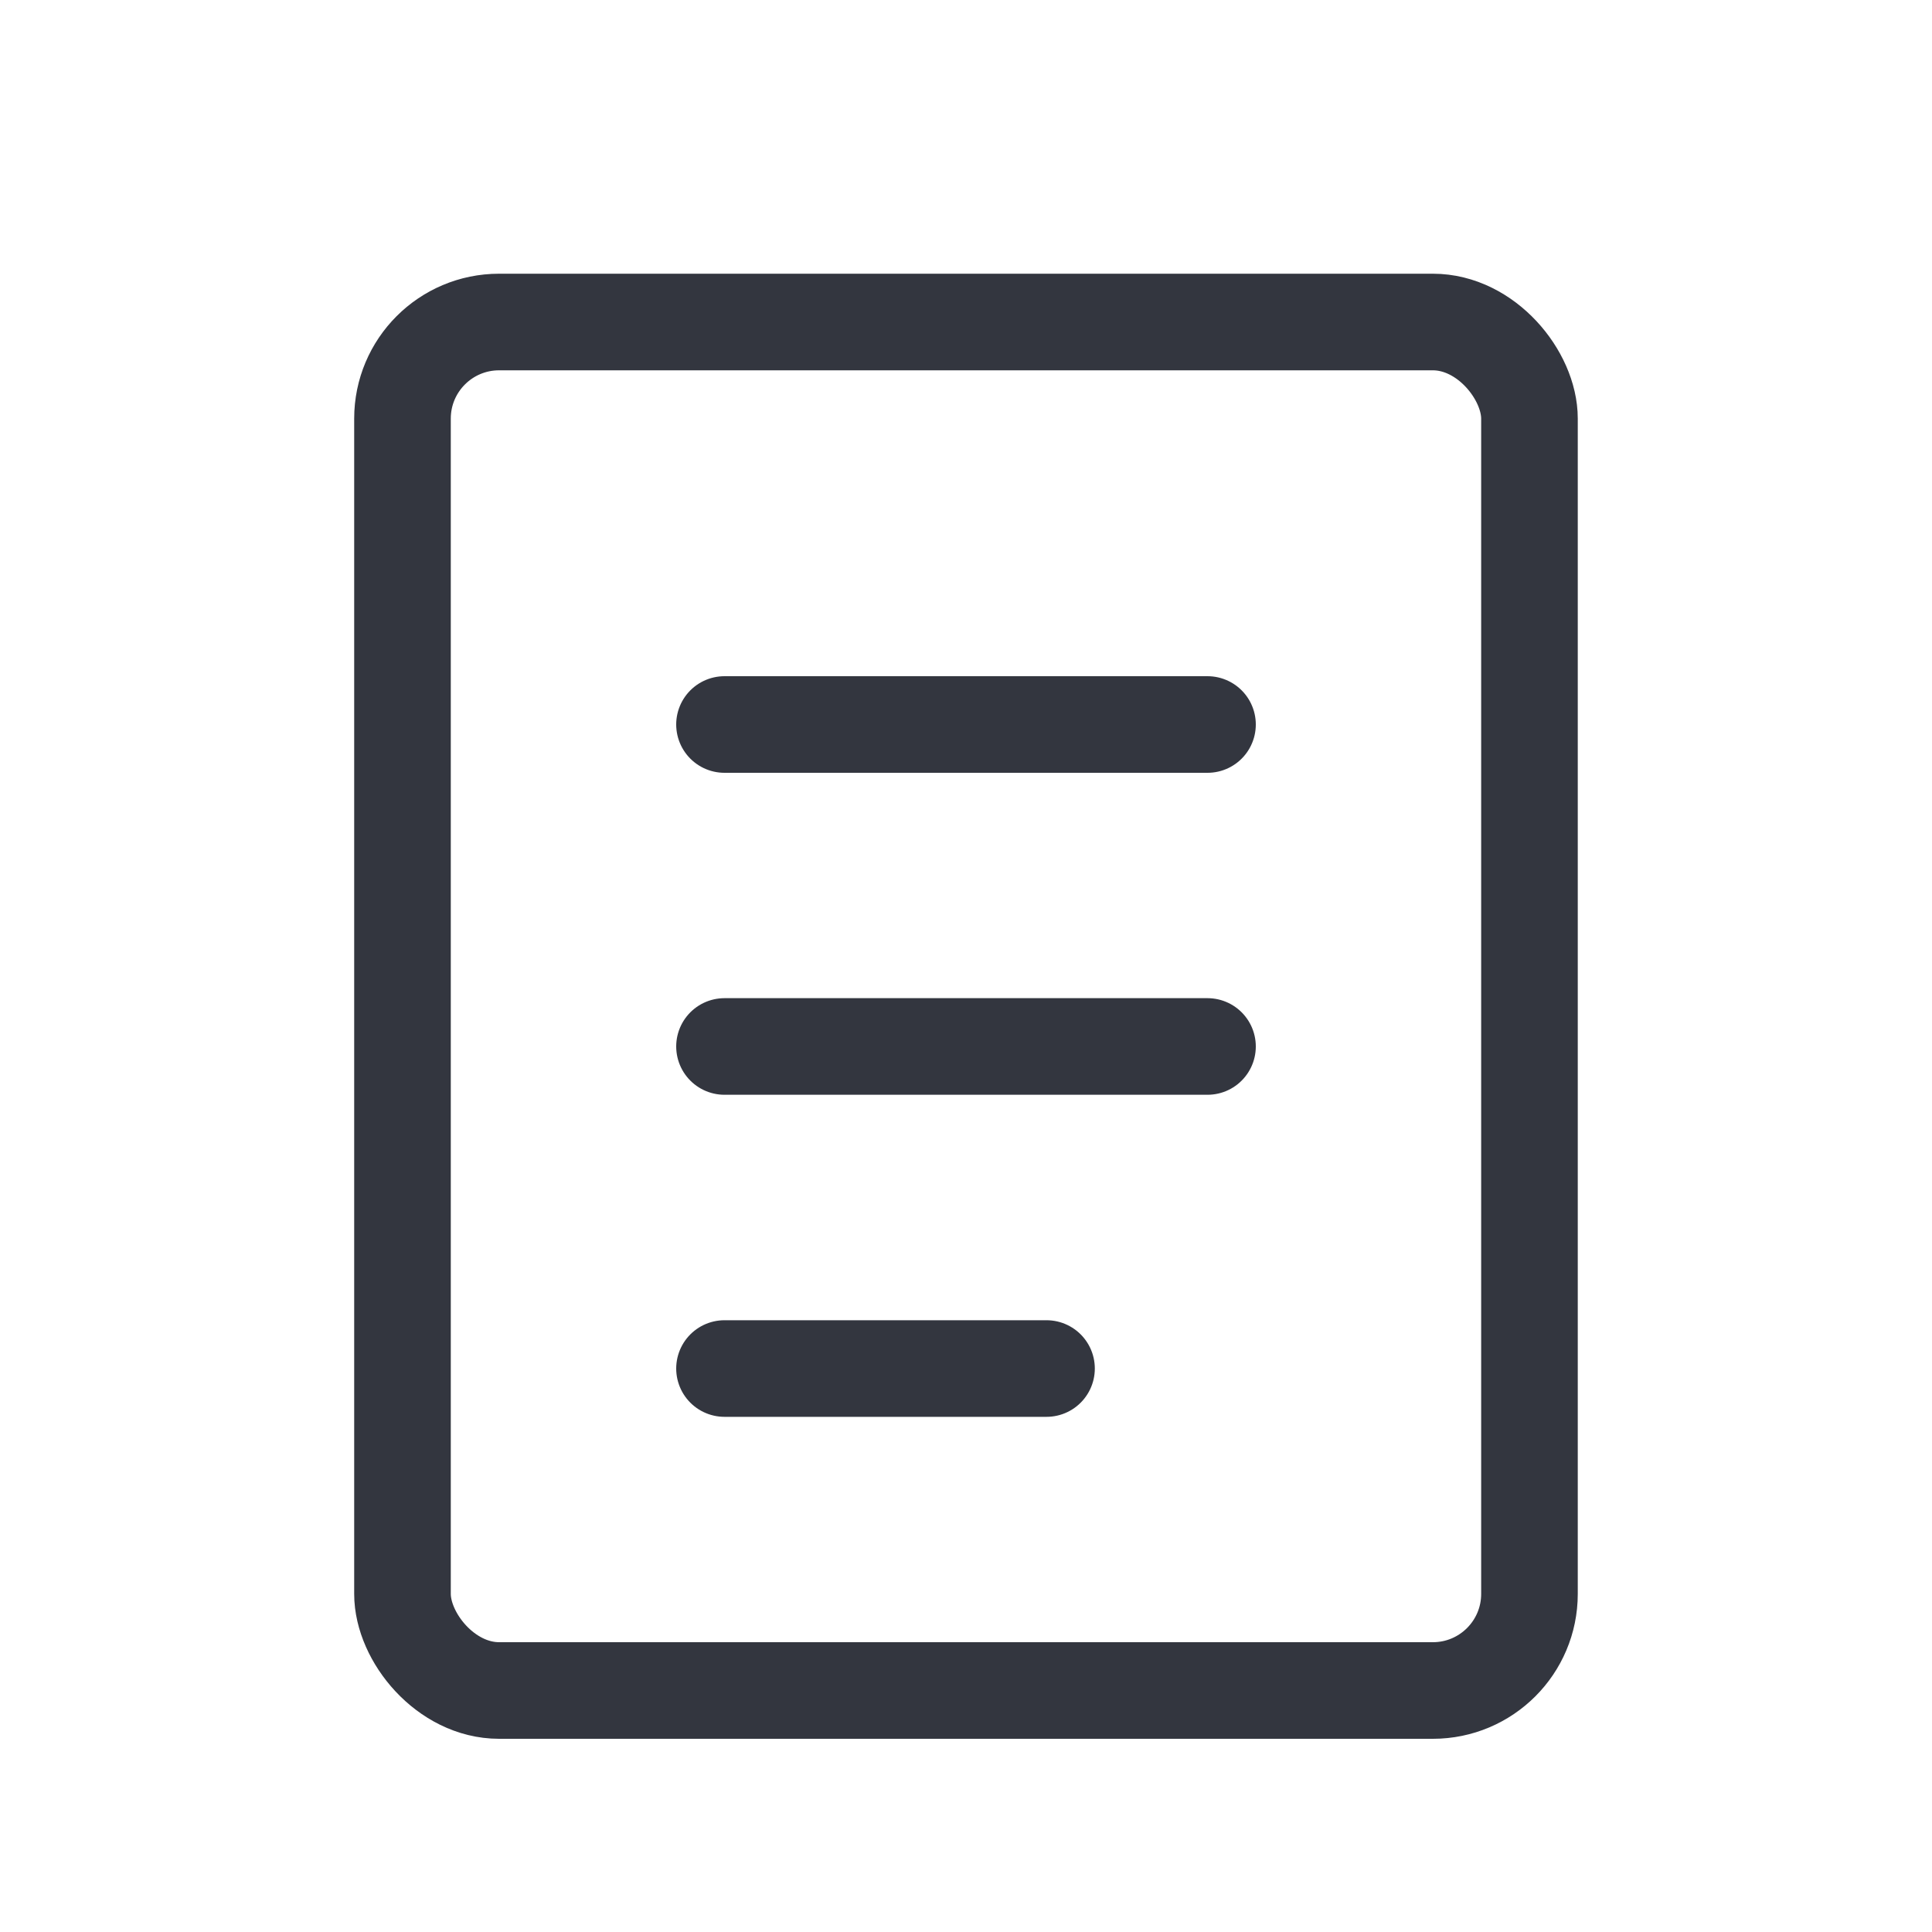 <svg width="30" height="30" viewBox="0 0 40 40" fill="none" xmlns="http://www.w3.org/2000/svg">
<g id="Order">
<rect id="Rectangle 25" x="8.333" y="6.667" width="23.333" height="28.333" rx="2" stroke="#33363F" stroke-width="2"/>
<path id="Vector 59" d="M15 15H25" stroke="#33363F" stroke-width="2" stroke-linecap="round"/>
<path id="Vector 60" d="M15 21.666H25" stroke="#33363F" stroke-width="2" stroke-linecap="round"/>
<path id="Vector 61" d="M15 28.334H21.667" stroke="#33363F" stroke-width="2" stroke-linecap="round"/>
</g>
</svg>
